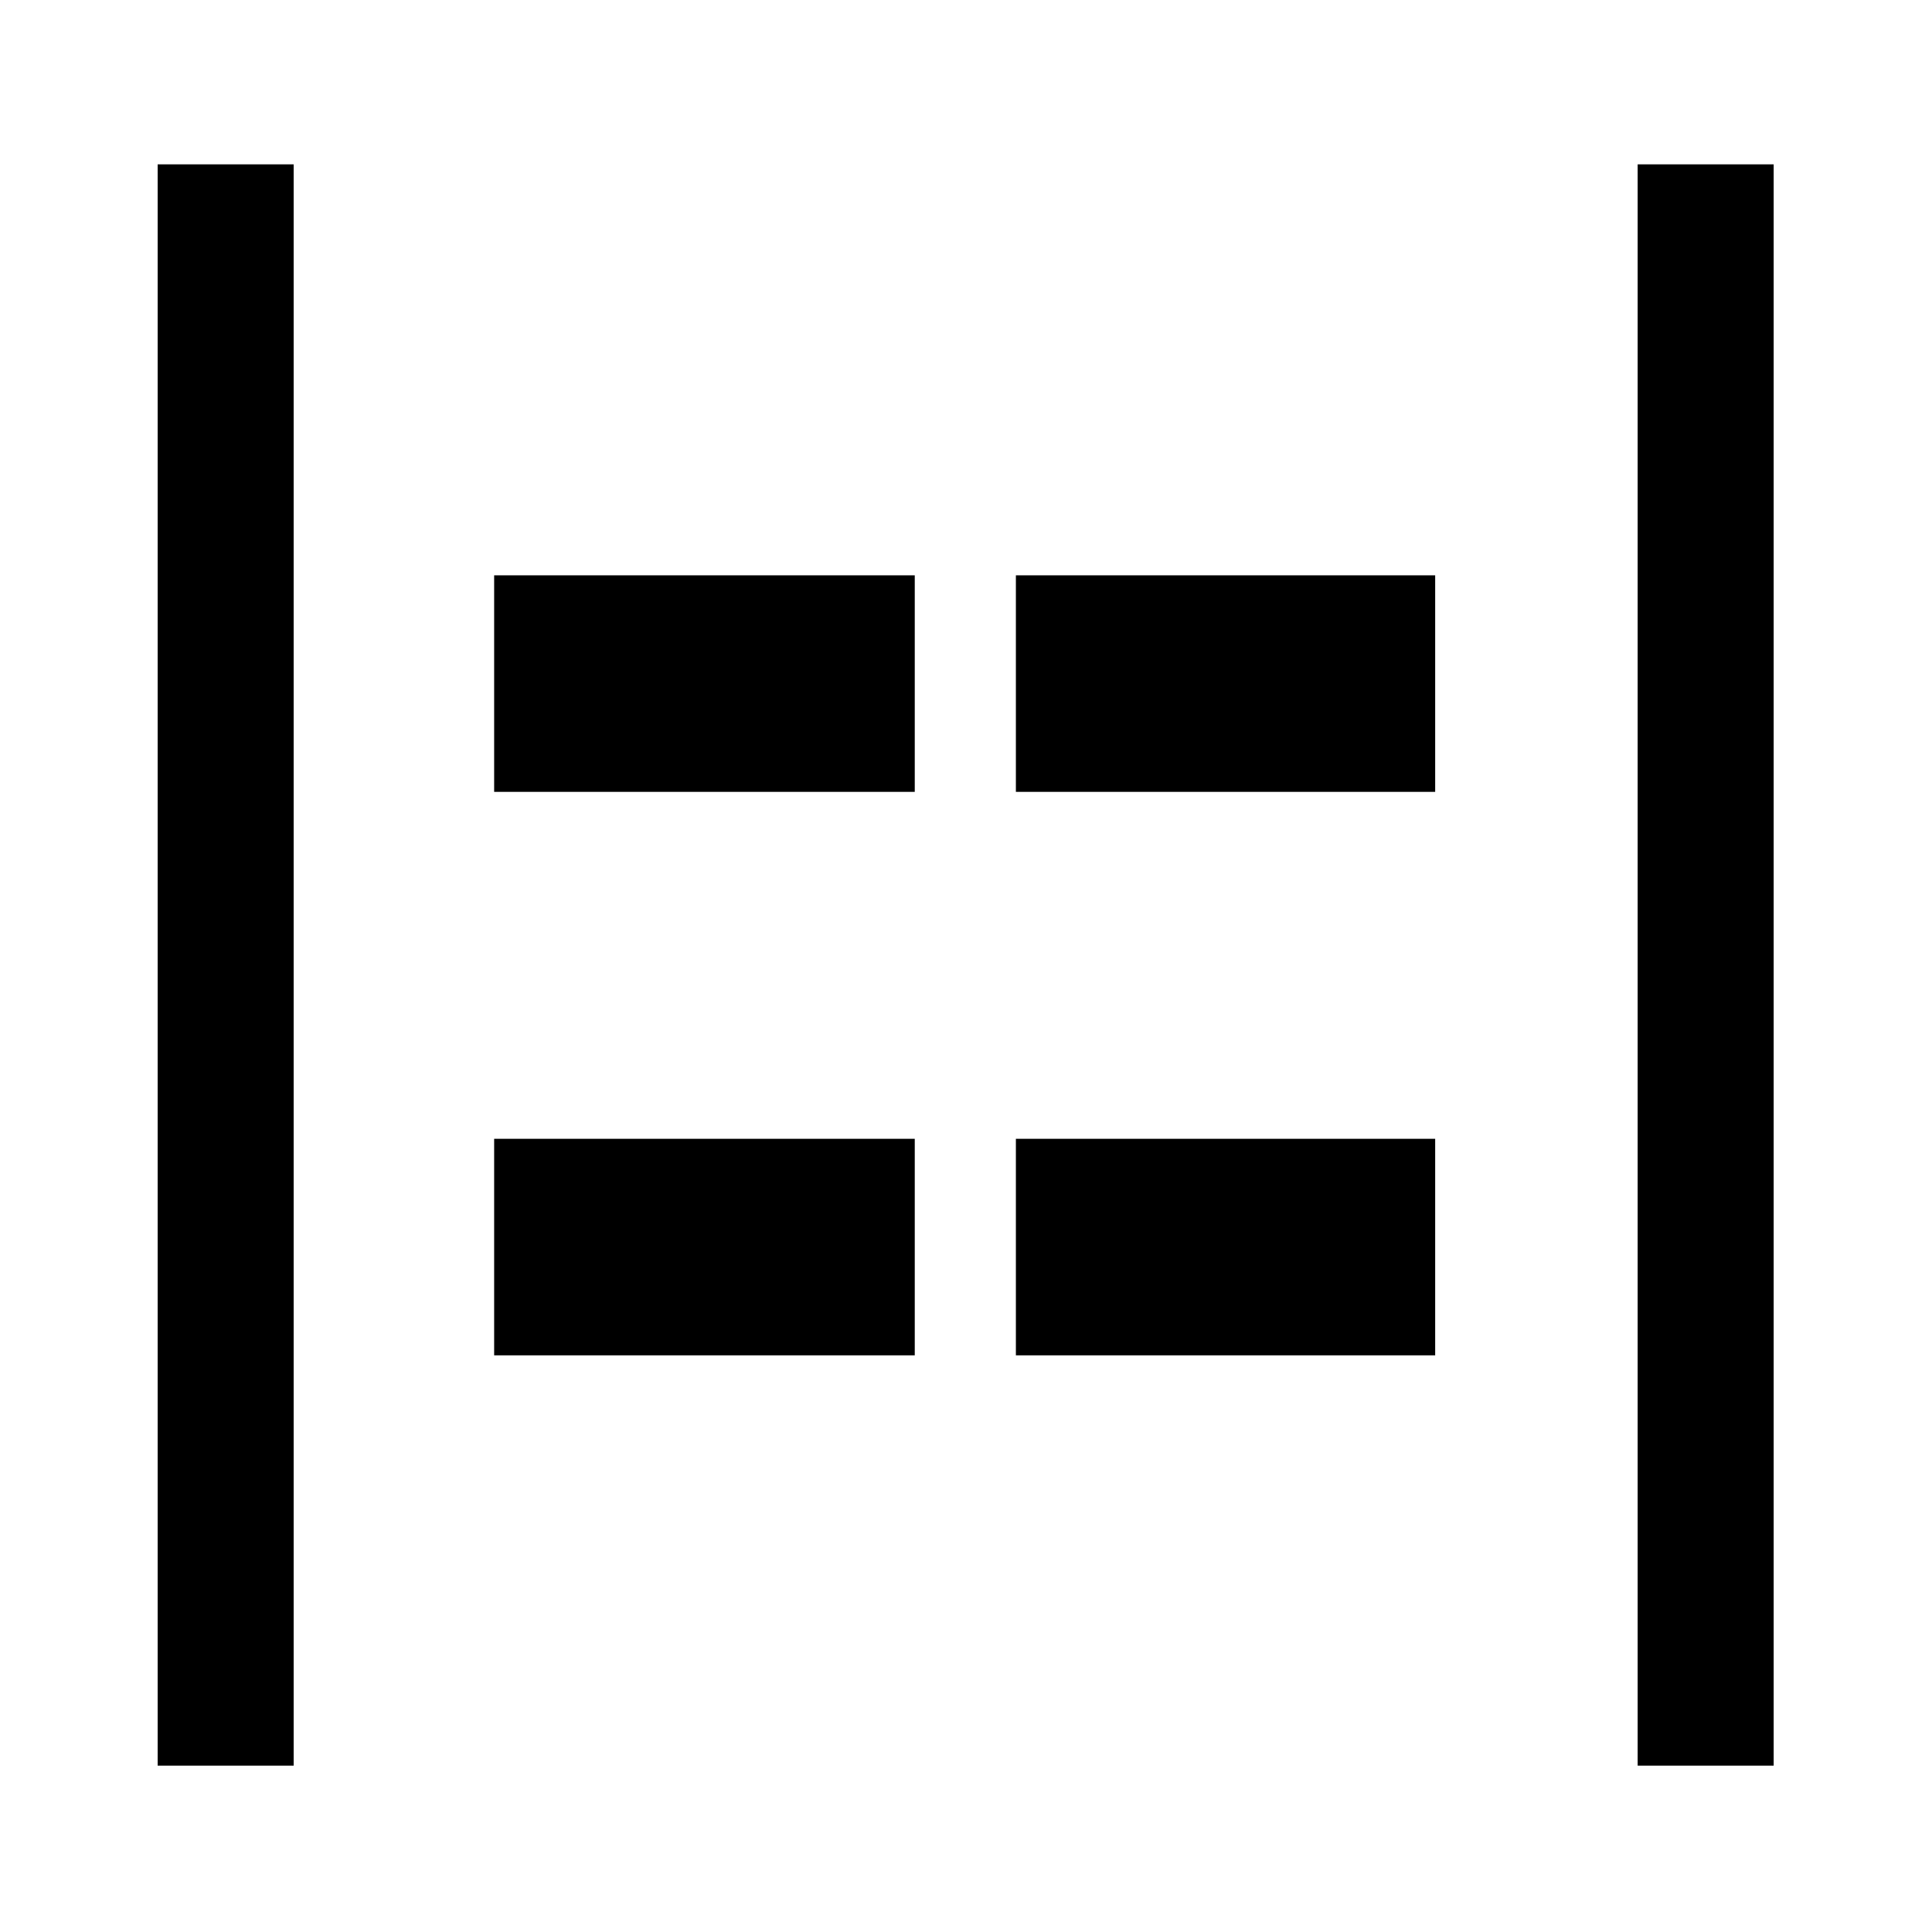 <svg xmlns="http://www.w3.org/2000/svg" height="40" viewBox="0 -960 960 960" width="40"><path d="M813.74-82.67v-795.66h67.59v795.66h-67.59Zm-735.4 0v-795.66h67.58v795.66H78.34Zm426.45-483.87v-107.59h208.34v107.59H504.79Zm-259.25 0v-107.59h209v107.59h-209Zm259.25 280v-107.59h208.34v107.59H504.79Zm-259.25 0v-107.59h209v107.59h-209Z"/></svg>